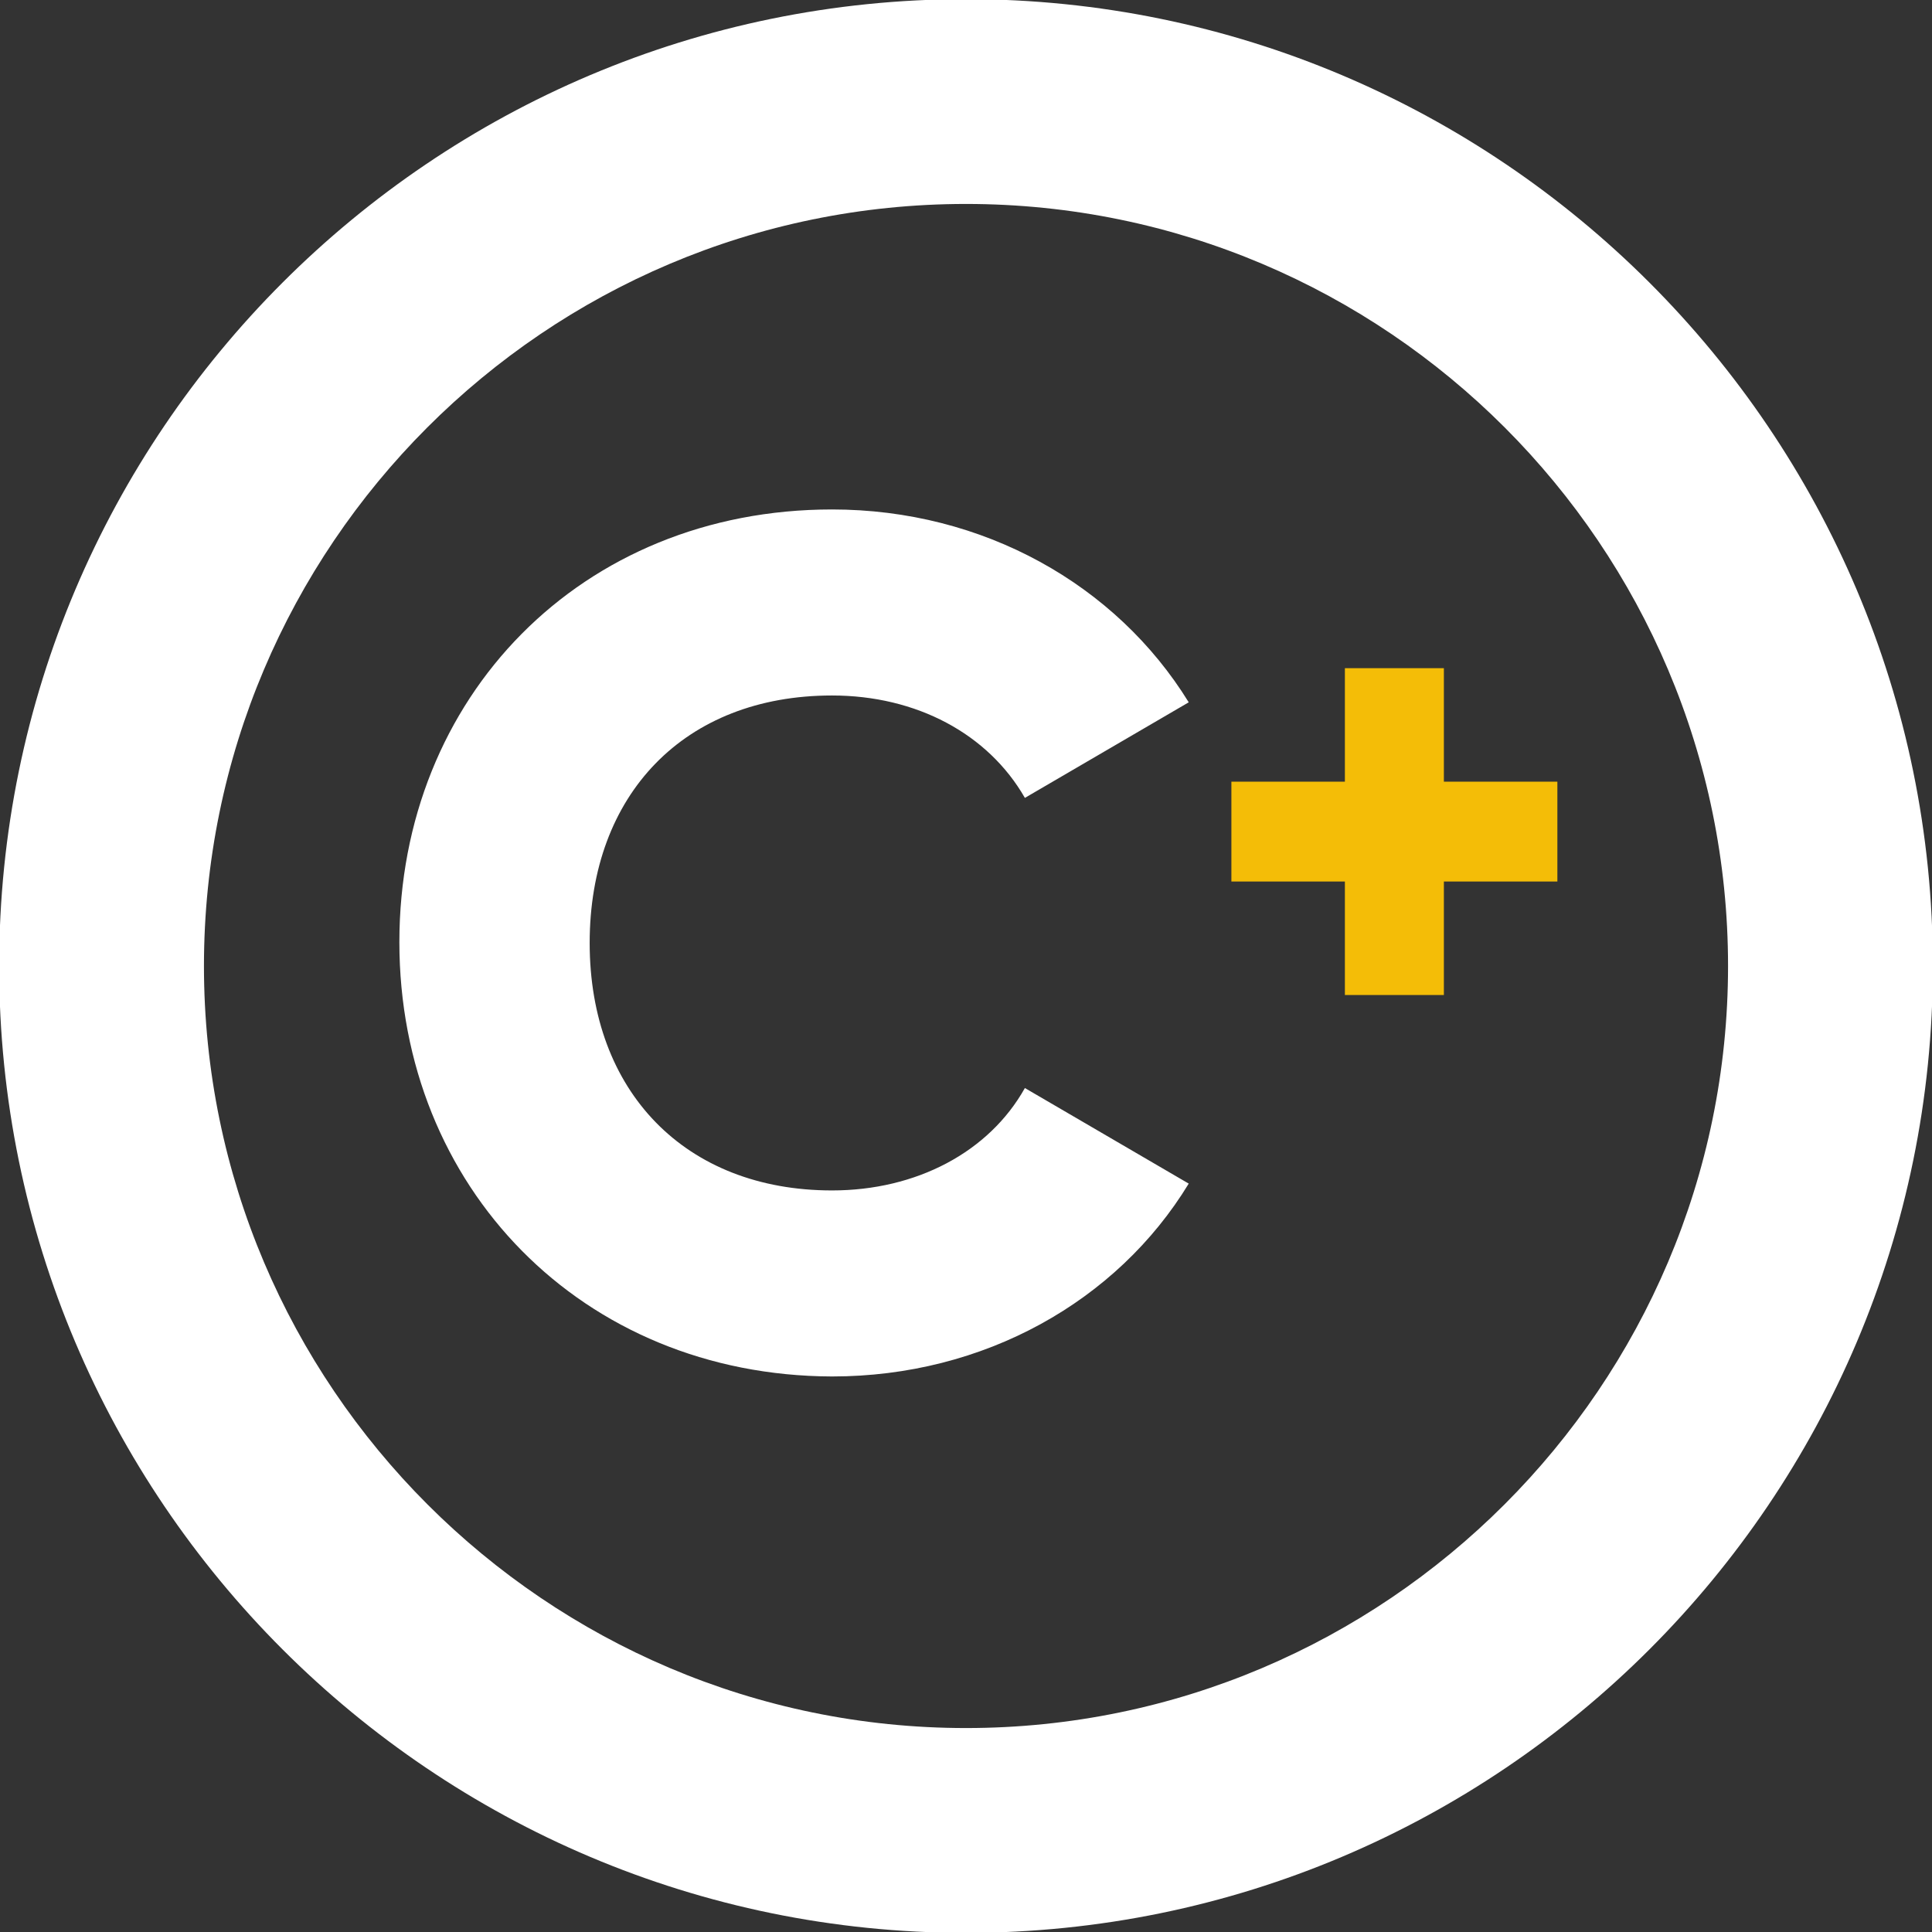 <?xml version="1.0" encoding="utf-8"?>
<!-- Generator: Adobe Illustrator 21.0.0, SVG Export Plug-In . SVG Version: 6.00 Build 0)  -->
<svg version="1.1" id="Layer_1" xmlns="http://www.w3.org/2000/svg" xmlns:xlink="http://www.w3.org/1999/xlink" x="0px" y="0px"
	 viewBox="0 0 226.4 226.4" style="enable-background:new 0 0 226.4 226.4;" xml:space="preserve">
<rect x="0" y="0" width="226.4" height="226.4" fill="#333333" stroke="none"/>
<style type="text/css">
	.st0{fill:#FFFFFF;}
	.st1{enable-background:new    ;}
	.st2{fill:#F4BD07;}
</style>
<title>tick</title>
<g>
	<g id="Layer_2">
		<g id="Layer_1-2">
			<g>
				<path class="st0" d="M113.2,226.5c-62.5,0-113.3-50.8-113.3-113.3C-0.1,50.7,50.7-0.1,113.2-0.1c62.5,0,113.3,50.8,113.3,113.3
					C226.5,175.7,175.7,226.5,113.2,226.5z M113.2,23.9c-49.3,0-89.3,40.1-89.3,89.3s40.1,89.3,89.3,89.3s89.3-40.1,89.3-89.3
					S162.5,23.9,113.2,23.9z"/>
			</g>
		</g>
	</g>
	<g class="st1">
		<path class="st2" d="M182.5,103.3h-13.3v13.3h-11.6v-13.3h-13.3V91.6h13.3V78.3h11.6v13.3h13.3V103.3z"/>
	</g>
</g>
<g>
	<path class="st0" d="M46.8,110.4c0-28.7,21.3-50.7,50.7-50.7c17.7,0,33.3,8.8,41.8,22.6l-19.2,11.2c-4.3-7.5-12.7-12-22.6-12
		c-17.3,0-28.4,11.6-28.4,29s11.2,29,28.4,29c9.9,0,18.4-4.5,22.6-12l19.2,11.2c-8.4,13.8-24,22.6-41.8,22.6
		C68.2,161.2,46.8,139.1,46.8,110.4z"/>
</g>
</svg>
